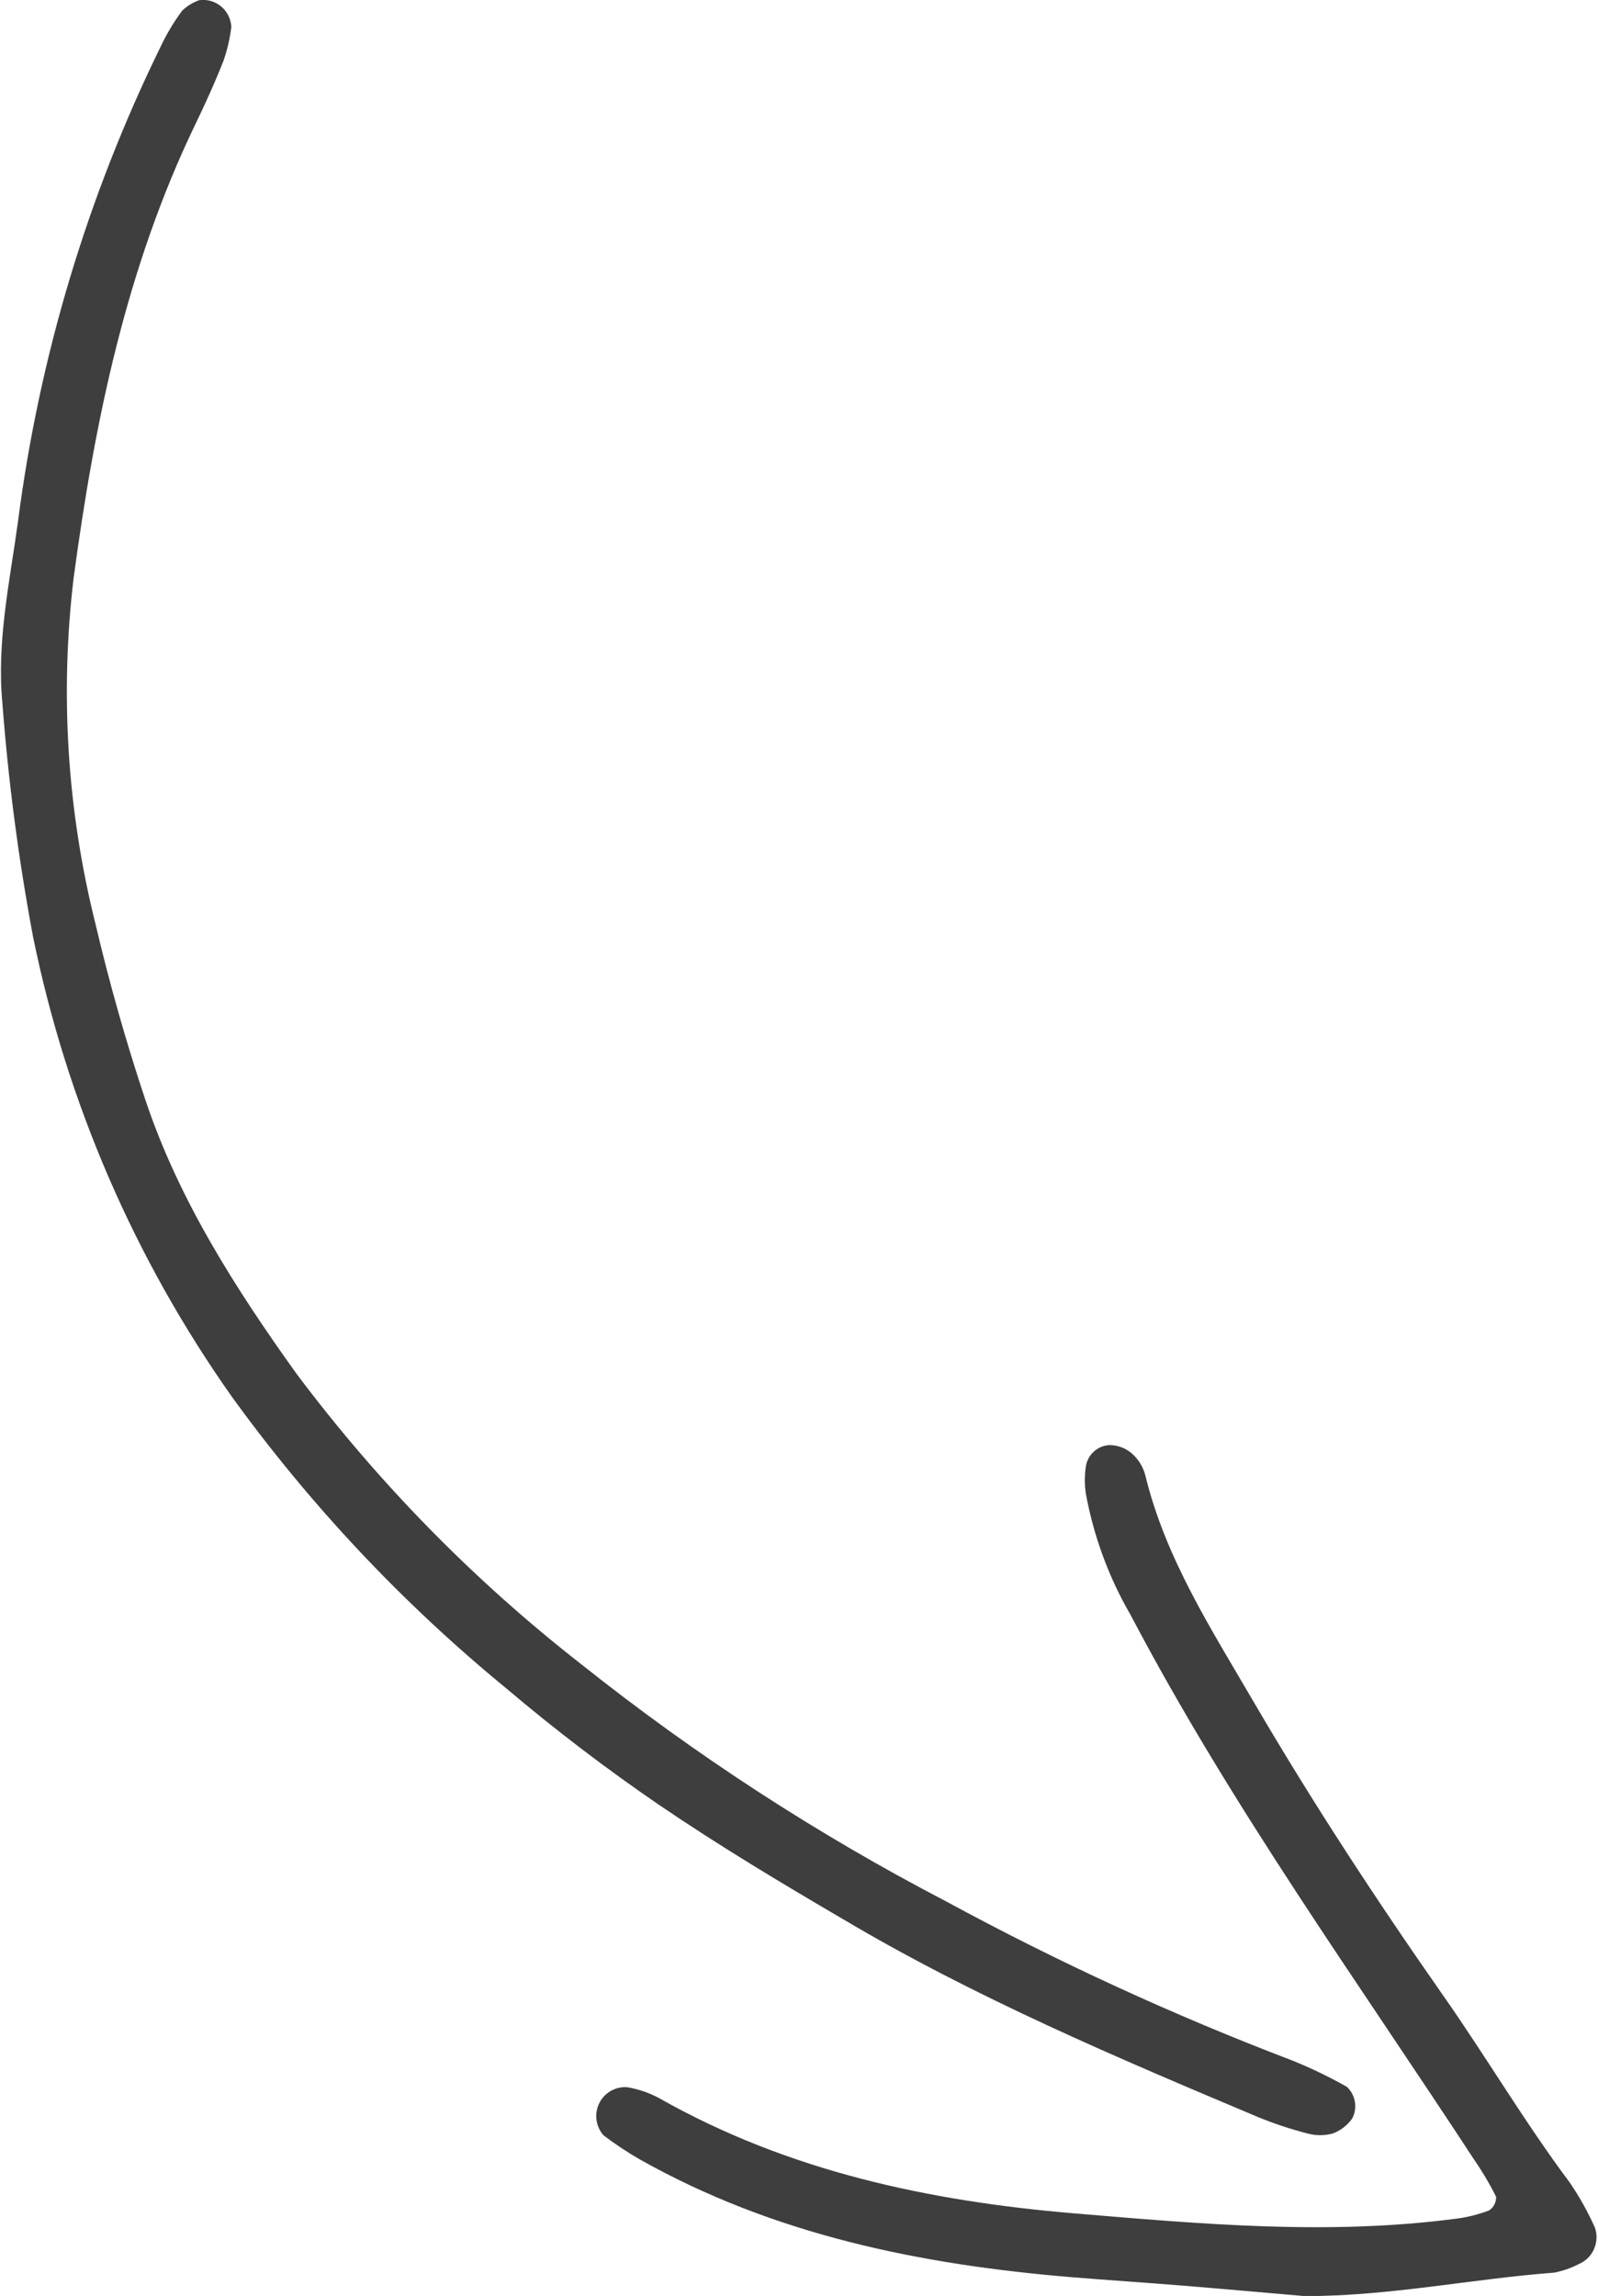 <svg width="55" height="79" viewBox="0 0 55 79" fill="none" xmlns="http://www.w3.org/2000/svg">
<g clip-path="url(#clip0)">
<path d="M6.859 0.006C6.993 -0.012 7.129 -0.002 7.259 0.035C7.388 0.072 7.509 0.136 7.612 0.223C7.716 0.309 7.801 0.417 7.861 0.538C7.921 0.659 7.956 0.792 7.962 0.927C7.914 1.322 7.824 1.711 7.694 2.087C7.401 2.832 7.071 3.559 6.722 4.28C4.342 9.212 3.258 14.507 2.536 19.871C2.058 23.852 2.311 27.888 3.283 31.777C3.763 33.819 4.336 35.85 5.003 37.843C6.155 41.295 8.118 44.353 10.186 47.242C13.004 51.009 16.308 54.38 20.011 57.268C23.921 60.381 28.118 63.109 32.546 65.415C36.402 67.508 40.392 69.342 44.49 70.904C45.132 71.163 45.756 71.465 46.359 71.806C46.504 71.943 46.6 72.124 46.633 72.321C46.666 72.518 46.633 72.72 46.539 72.897C46.373 73.13 46.141 73.309 45.873 73.41C45.587 73.488 45.286 73.488 45.001 73.41C44.422 73.261 43.853 73.073 43.3 72.846C38.434 70.797 33.568 68.736 29.014 66.035C26.871 64.782 24.721 63.491 22.659 62.087C20.848 60.847 19.101 59.515 17.426 58.095C13.864 55.175 10.692 51.805 7.987 48.069C4.63 43.322 2.295 37.922 1.134 32.215C0.637 29.559 0.286 26.877 0.081 24.182C-0.118 22.058 0.343 19.983 0.623 17.916C1.358 12.252 3.012 6.748 5.52 1.623C5.727 1.181 5.978 0.761 6.268 0.37C6.436 0.206 6.638 0.082 6.859 0.006Z" fill="#3E3E3E"/>
<path d="M44.913 79.006C43.524 78.887 42.141 78.762 40.752 78.649C39.462 78.543 38.172 78.461 36.883 78.355C31.68 77.922 26.634 76.901 22.017 74.3C21.585 74.051 21.169 73.775 20.771 73.473C20.64 73.324 20.556 73.139 20.53 72.942C20.504 72.745 20.538 72.544 20.626 72.366C20.715 72.188 20.854 72.041 21.027 71.943C21.199 71.846 21.397 71.802 21.594 71.819C21.985 71.885 22.361 72.016 22.709 72.207C27.145 74.714 31.992 75.742 36.995 76.161C41.356 76.525 45.717 76.92 50.109 76.343C50.502 76.294 50.887 76.197 51.256 76.055C51.332 76.003 51.394 75.933 51.435 75.851C51.477 75.769 51.496 75.677 51.492 75.585C51.275 75.15 51.027 74.731 50.751 74.332C46.708 68.147 42.371 62.15 38.914 55.57C38.16 54.272 37.637 52.851 37.369 51.372C37.328 51.078 37.328 50.781 37.369 50.488C37.393 50.286 37.486 50.099 37.633 49.96C37.78 49.82 37.971 49.737 38.172 49.724C38.46 49.721 38.739 49.823 38.957 50.012C39.182 50.209 39.342 50.468 39.418 50.758C40.116 53.634 41.705 56.078 43.156 58.572C45.175 62.024 47.362 65.364 49.661 68.648C51.15 70.772 52.483 73.034 54.022 75.09C54.359 75.582 54.651 76.105 54.894 76.65C54.977 76.891 54.966 77.154 54.863 77.387C54.76 77.62 54.573 77.804 54.34 77.903C54.074 78.04 53.791 78.139 53.498 78.198C50.664 78.411 47.848 79.006 44.913 79.006Z" fill="#3E3E3E"/>
</g>
<defs>
<clipPath id="clip0">
<rect width="55" height="79" fill="white"/>
</clipPath>
</defs>
</svg>
